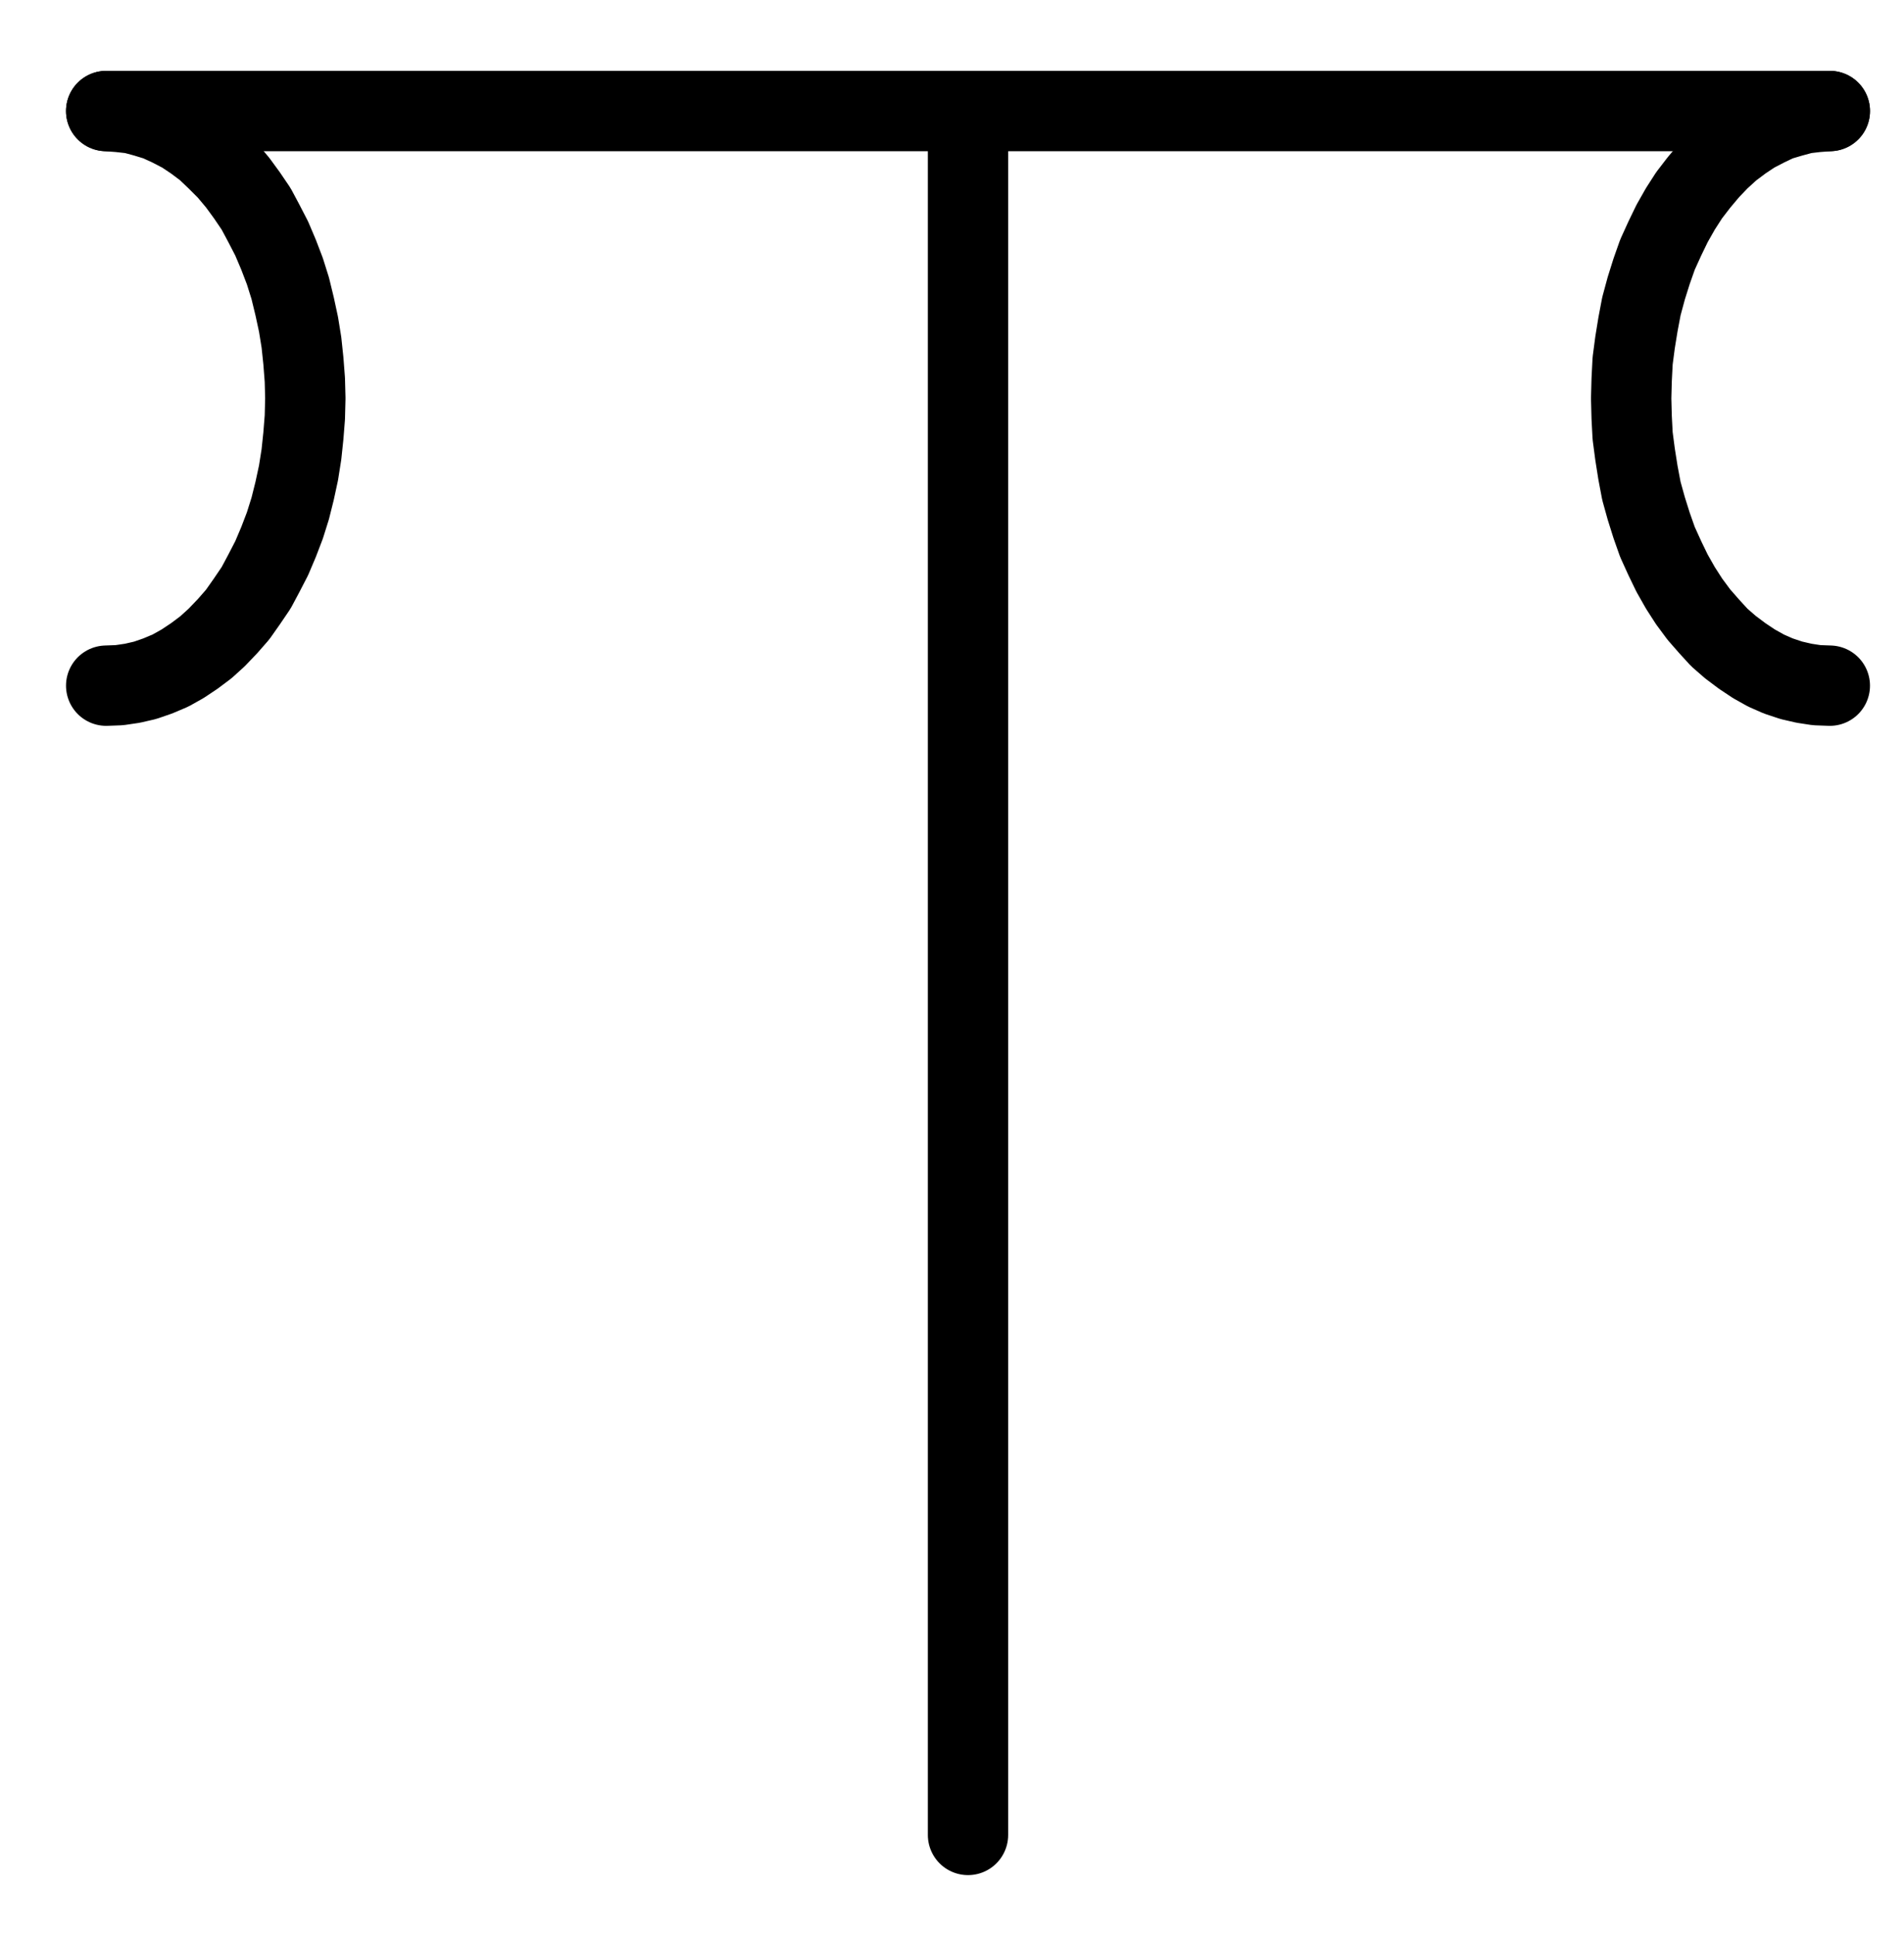 <?xml version="1.0" encoding="UTF-8" standalone="no"?>
<!-- Created with Inkscape (http://www.inkscape.org/) -->

<svg
   version="1.1"
   id="svg1"
   width="625.667"
   height="635.36"
   viewBox="0 0 625.667 635.36"
   sodipodi:docname="AntimonyRegulus5.pdf"
   xmlns:inkscape="http://www.inkscape.org/namespaces/inkscape"
   xmlns:sodipodi="http://sodipodi.sourceforge.net/DTD/sodipodi-0.dtd"
   xmlns="http://www.w3.org/2000/svg"
   xmlns:svg="http://www.w3.org/2000/svg">
  <defs
     id="defs1">
    <clipPath
       clipPathUnits="userSpaceOnUse"
       id="clipPath2">
      <path
         d="M 0,0.16 V 1122.56 H 793.6 V 0.16 Z"
         clip-rule="evenodd"
         id="path2" />
    </clipPath>
    <clipPath
       clipPathUnits="userSpaceOnUse"
       id="clipPath4">
      <path
         d="M 0,0.16 V 1122.56 H 793.6 V 0.16 Z"
         clip-rule="evenodd"
         id="path4" />
    </clipPath>
    <clipPath
       clipPathUnits="userSpaceOnUse"
       id="clipPath6">
      <path
         d="M 0,0.16 V 1122.56 H 793.6 V 0.16 Z"
         transform="translate(-113.6,-466.88)"
         clip-rule="evenodd"
         id="path6" />
    </clipPath>
    <clipPath
       clipPathUnits="userSpaceOnUse"
       id="clipPath8">
      <path
         d="M 0,0.16 V 1122.56 H 793.6 V 0.16 Z"
         transform="translate(-680,-278.08)"
         clip-rule="evenodd"
         id="path8" />
    </clipPath>
  </defs>
  <sodipodi:namedview
     id="namedview1"
     pagecolor="#505050"
     bordercolor="#eeeeee"
     borderopacity="1"
     inkscape:showpageshadow="0"
     inkscape:pageopacity="0"
     inkscape:pagecheckerboard="0"
     inkscape:deskcolor="#505050">
    <inkscape:page
       x="0"
       y="0"
       inkscape:label="1"
       id="page1"
       width="625.667"
       height="635.36"
       margin="0"
       bleed="0" />
  </sodipodi:namedview>
  <g
     id="g1"
     inkscape:groupmode="layer"
     inkscape:label="1">
    <path
       id="path1"
       d="M 396.8,278.08 V 844.48"
       style="fill:none;stroke:#000000;stroke-width:26.4;stroke-linecap:round;stroke-linejoin:round;stroke-miterlimit:10;stroke-dasharray:none;stroke-opacity:1"
       transform="translate(-78.707,-241.6)"
       clip-path="url(#clipPath2)" />
    <path
       id="path3"
       d="M 113.6,278.08 H 680"
       style="fill:none;stroke:#000000;stroke-width:26.4;stroke-linecap:round;stroke-linejoin:round;stroke-miterlimit:10;stroke-dasharray:none;stroke-opacity:1"
       transform="translate(-78.707,-241.6)"
       clip-path="url(#clipPath4)" />
    <path
       id="path5"
       d="m 0,0 4.32,-0.16 4.32,-0.64 4.16,-0.96 4.16,-1.44 4.16,-1.76 4,-2.24 3.84,-2.56 3.84,-2.88 3.52,-3.2 3.52,-3.68 3.36,-3.84 3.04,-4.32 3.04,-4.48 2.56,-4.8 2.56,-4.96 2.24,-5.28 2.08,-5.44 L 60.48,-58.24 61.92,-64 63.2,-69.92 64.16,-76 l 0.64,-6.08 0.48,-6.08 0.16,-6.24 -0.16,-6.08 -0.48,-6.24 -0.64,-6.08 -0.96,-5.92 -1.28,-5.92 -1.44,-5.92 -1.76,-5.6 -2.08,-5.44 -2.24,-5.28 -2.56,-4.96 -2.56,-4.8 -3.04,-4.48 -3.04,-4.16 -3.36,-4 -3.52,-3.52 -3.52,-3.36 -3.84,-2.88 -3.84,-2.56 -4,-2.08 -4.16,-1.92 L 12.8,-186.88 8.64,-188 4.32,-188.48 0,-188.8"
       style="fill:none;stroke:#000000;stroke-width:26.4;stroke-linecap:round;stroke-linejoin:round;stroke-miterlimit:10;stroke-dasharray:none;stroke-opacity:1"
       transform="translate(34.893,225.28)"
       clip-path="url(#clipPath6)" />
    <path
       id="path7"
       d="m 0,0 -4.32,0.32 -4.16,0.48 -4.16,1.12 -4.32,1.28 -4,1.92 -4,2.08 -3.84,2.56 -3.84,2.88 L -36.32,16 l -3.36,3.52 -3.36,4 -3.2,4.16 -2.88,4.48 -2.72,4.8 -2.4,4.96 -2.4,5.28 -1.92,5.44 -1.76,5.6 -1.6,5.92 -1.12,5.92 L -64,76 l -0.8,6.08 -0.32,6.24 -0.16,6.08 0.16,6.24 0.32,6.08 0.8,6.08 0.96,6.08 1.12,5.92 1.6,5.76 1.76,5.6 1.92,5.44 2.4,5.28 2.4,4.96 2.72,4.8 2.88,4.48 3.2,4.32 3.36,3.84 3.36,3.68 3.68,3.2 3.84,2.88 3.84,2.56 4,2.24 4,1.76 4.32,1.44 4.16,0.96 4.16,0.64 4.32,0.16"
       style="fill:none;stroke:#000000;stroke-width:26.4;stroke-linecap:round;stroke-linejoin:round;stroke-miterlimit:10;stroke-dasharray:none;stroke-opacity:1"
       transform="translate(601.293,36.48)"
       clip-path="url(#clipPath8)" />
  </g>
</svg>
